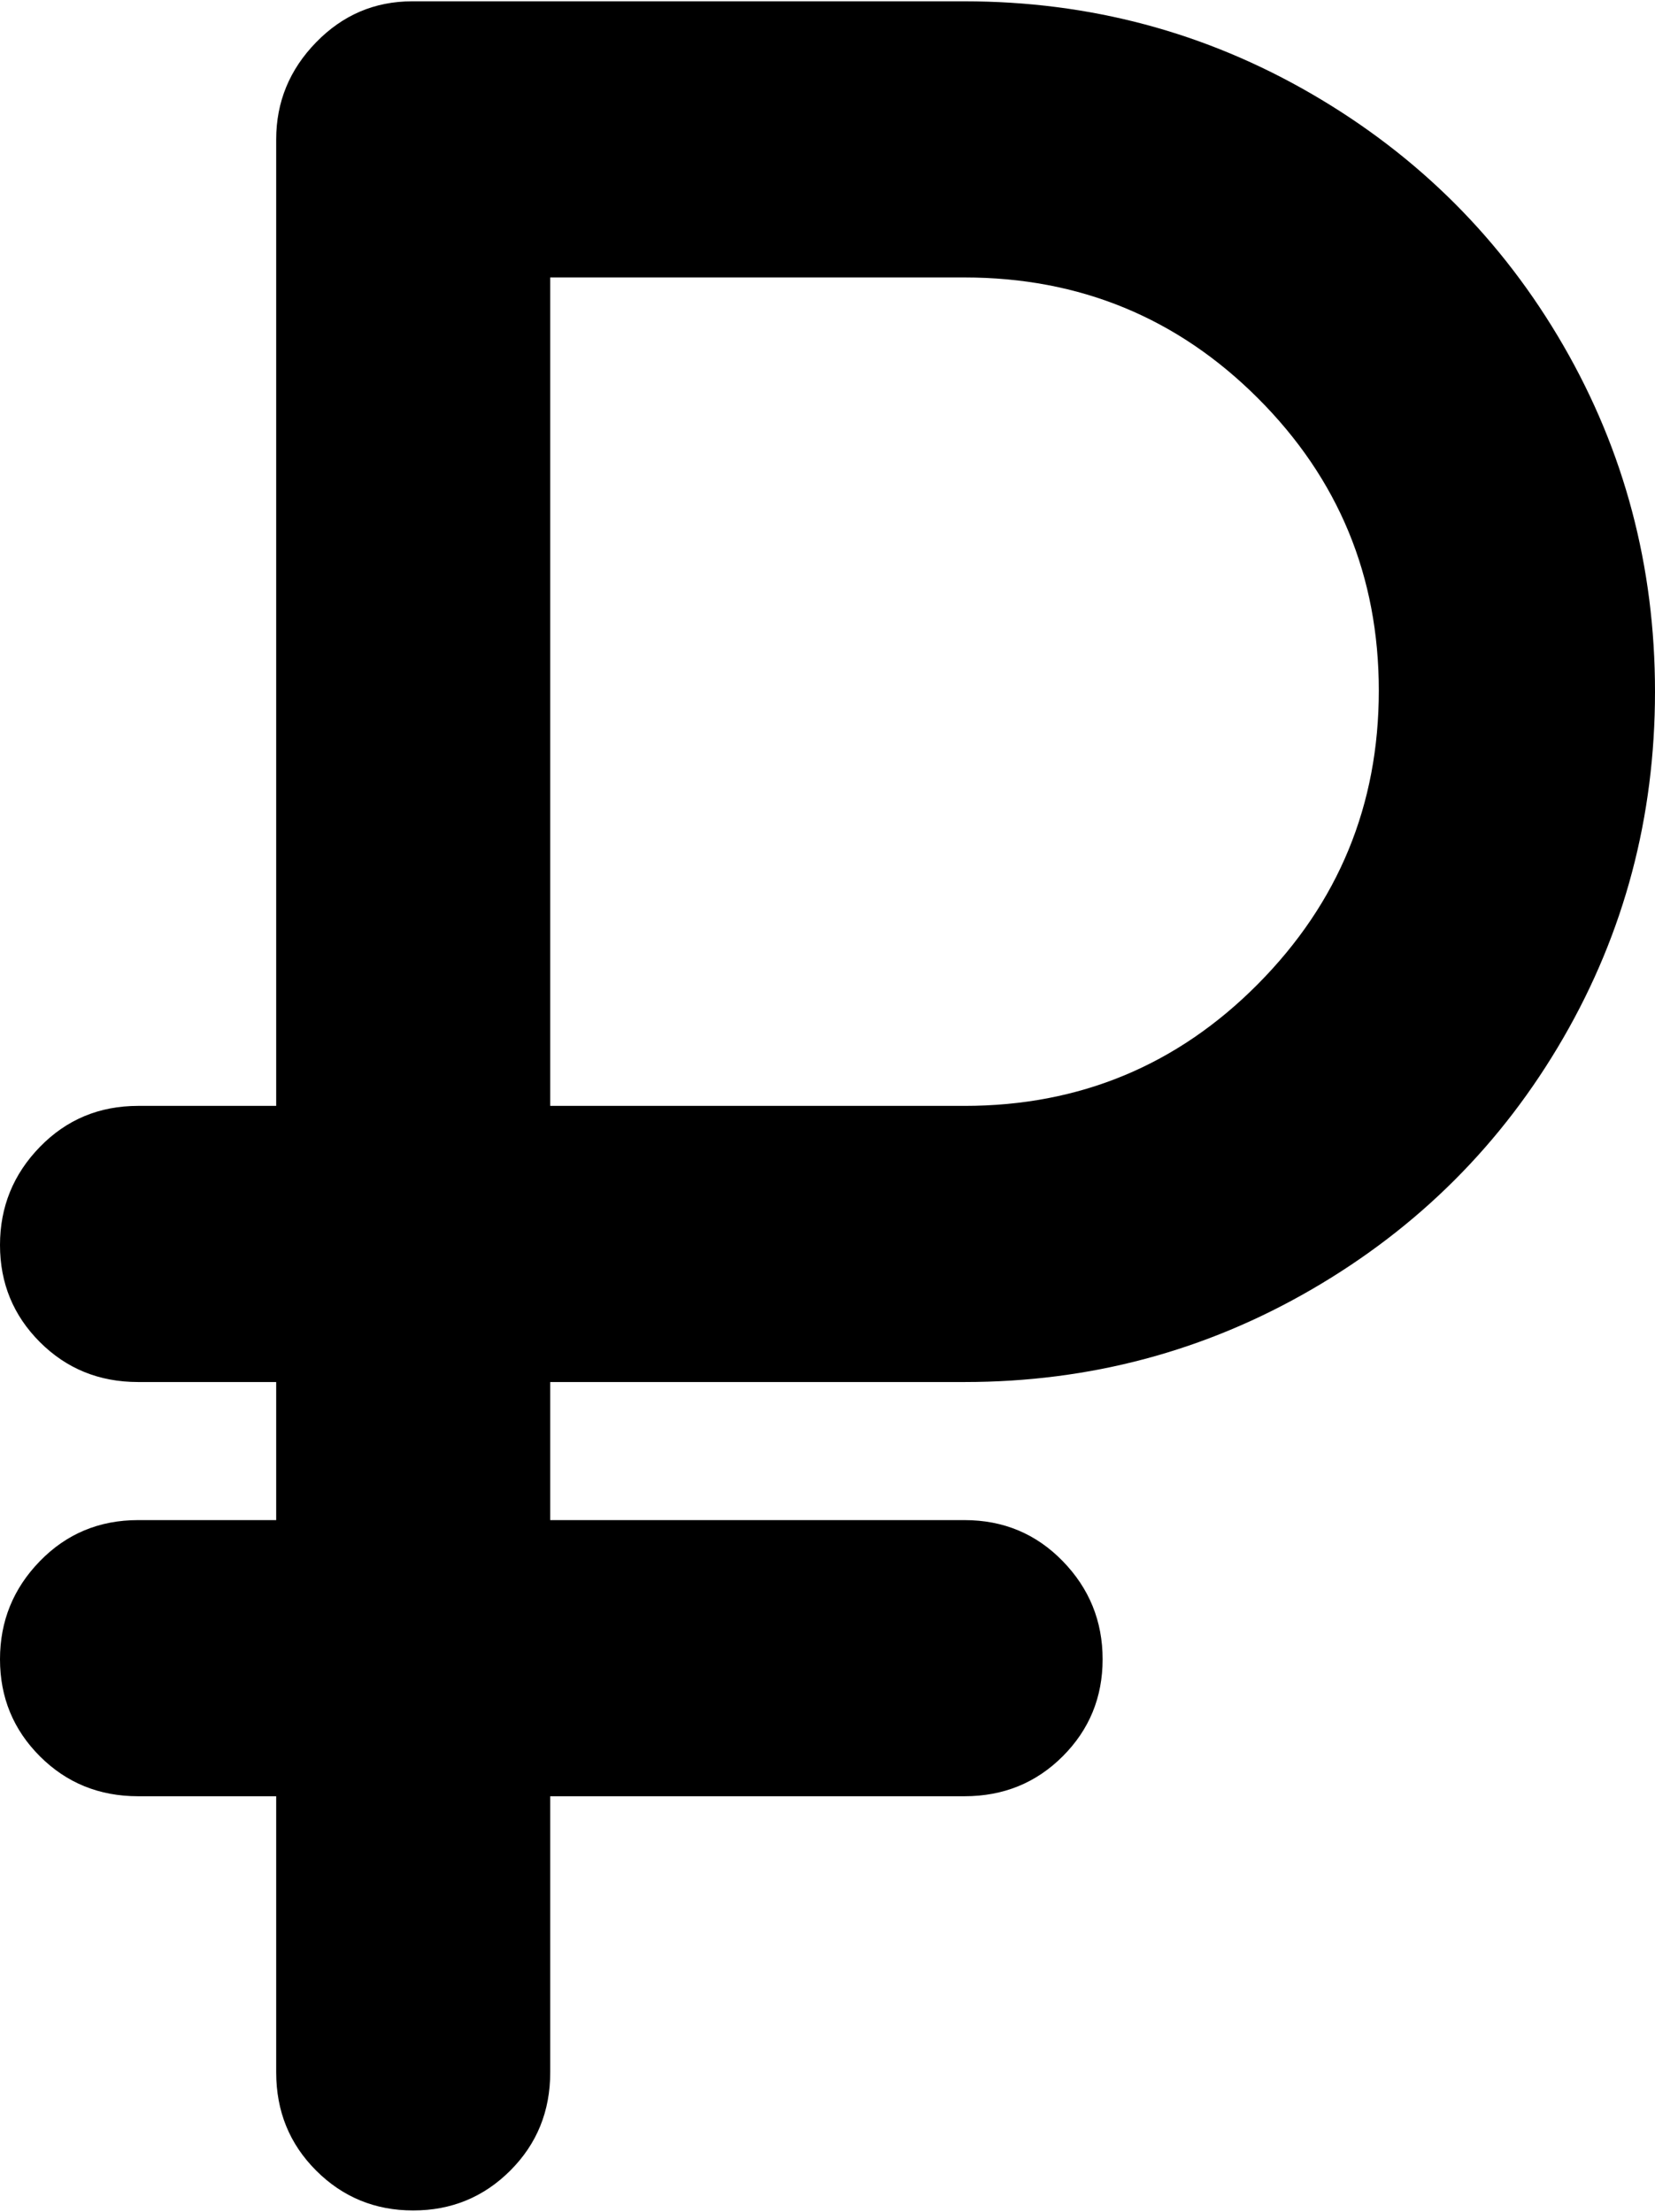 <svg xmlns="http://www.w3.org/2000/svg" width="3em" height="4.01em" viewBox="0 0 767 1024"><path fill="currentColor" d="M447 640H255v64h192q27 0 45.5 19t18.5 45.5t-18.5 45T447 832H255v128q0 27-18.5 45.5t-45 18.5t-45-18.5T128 960V832H64q-27 0-45.5-18.5T0 768.5T18.5 723T64 704h64v-64H64q-27 0-45.5-18.5T0 576.5T18.5 531T64 512h64V64q0-26 18.5-45T191 0h256q87 0 161 43t116.5 116.5T767 320t-42.5 160.5T608 597t-161 43m0-512H255v384h192q80 0 136-56.5t56-136T583 184t-136-56"/></svg>